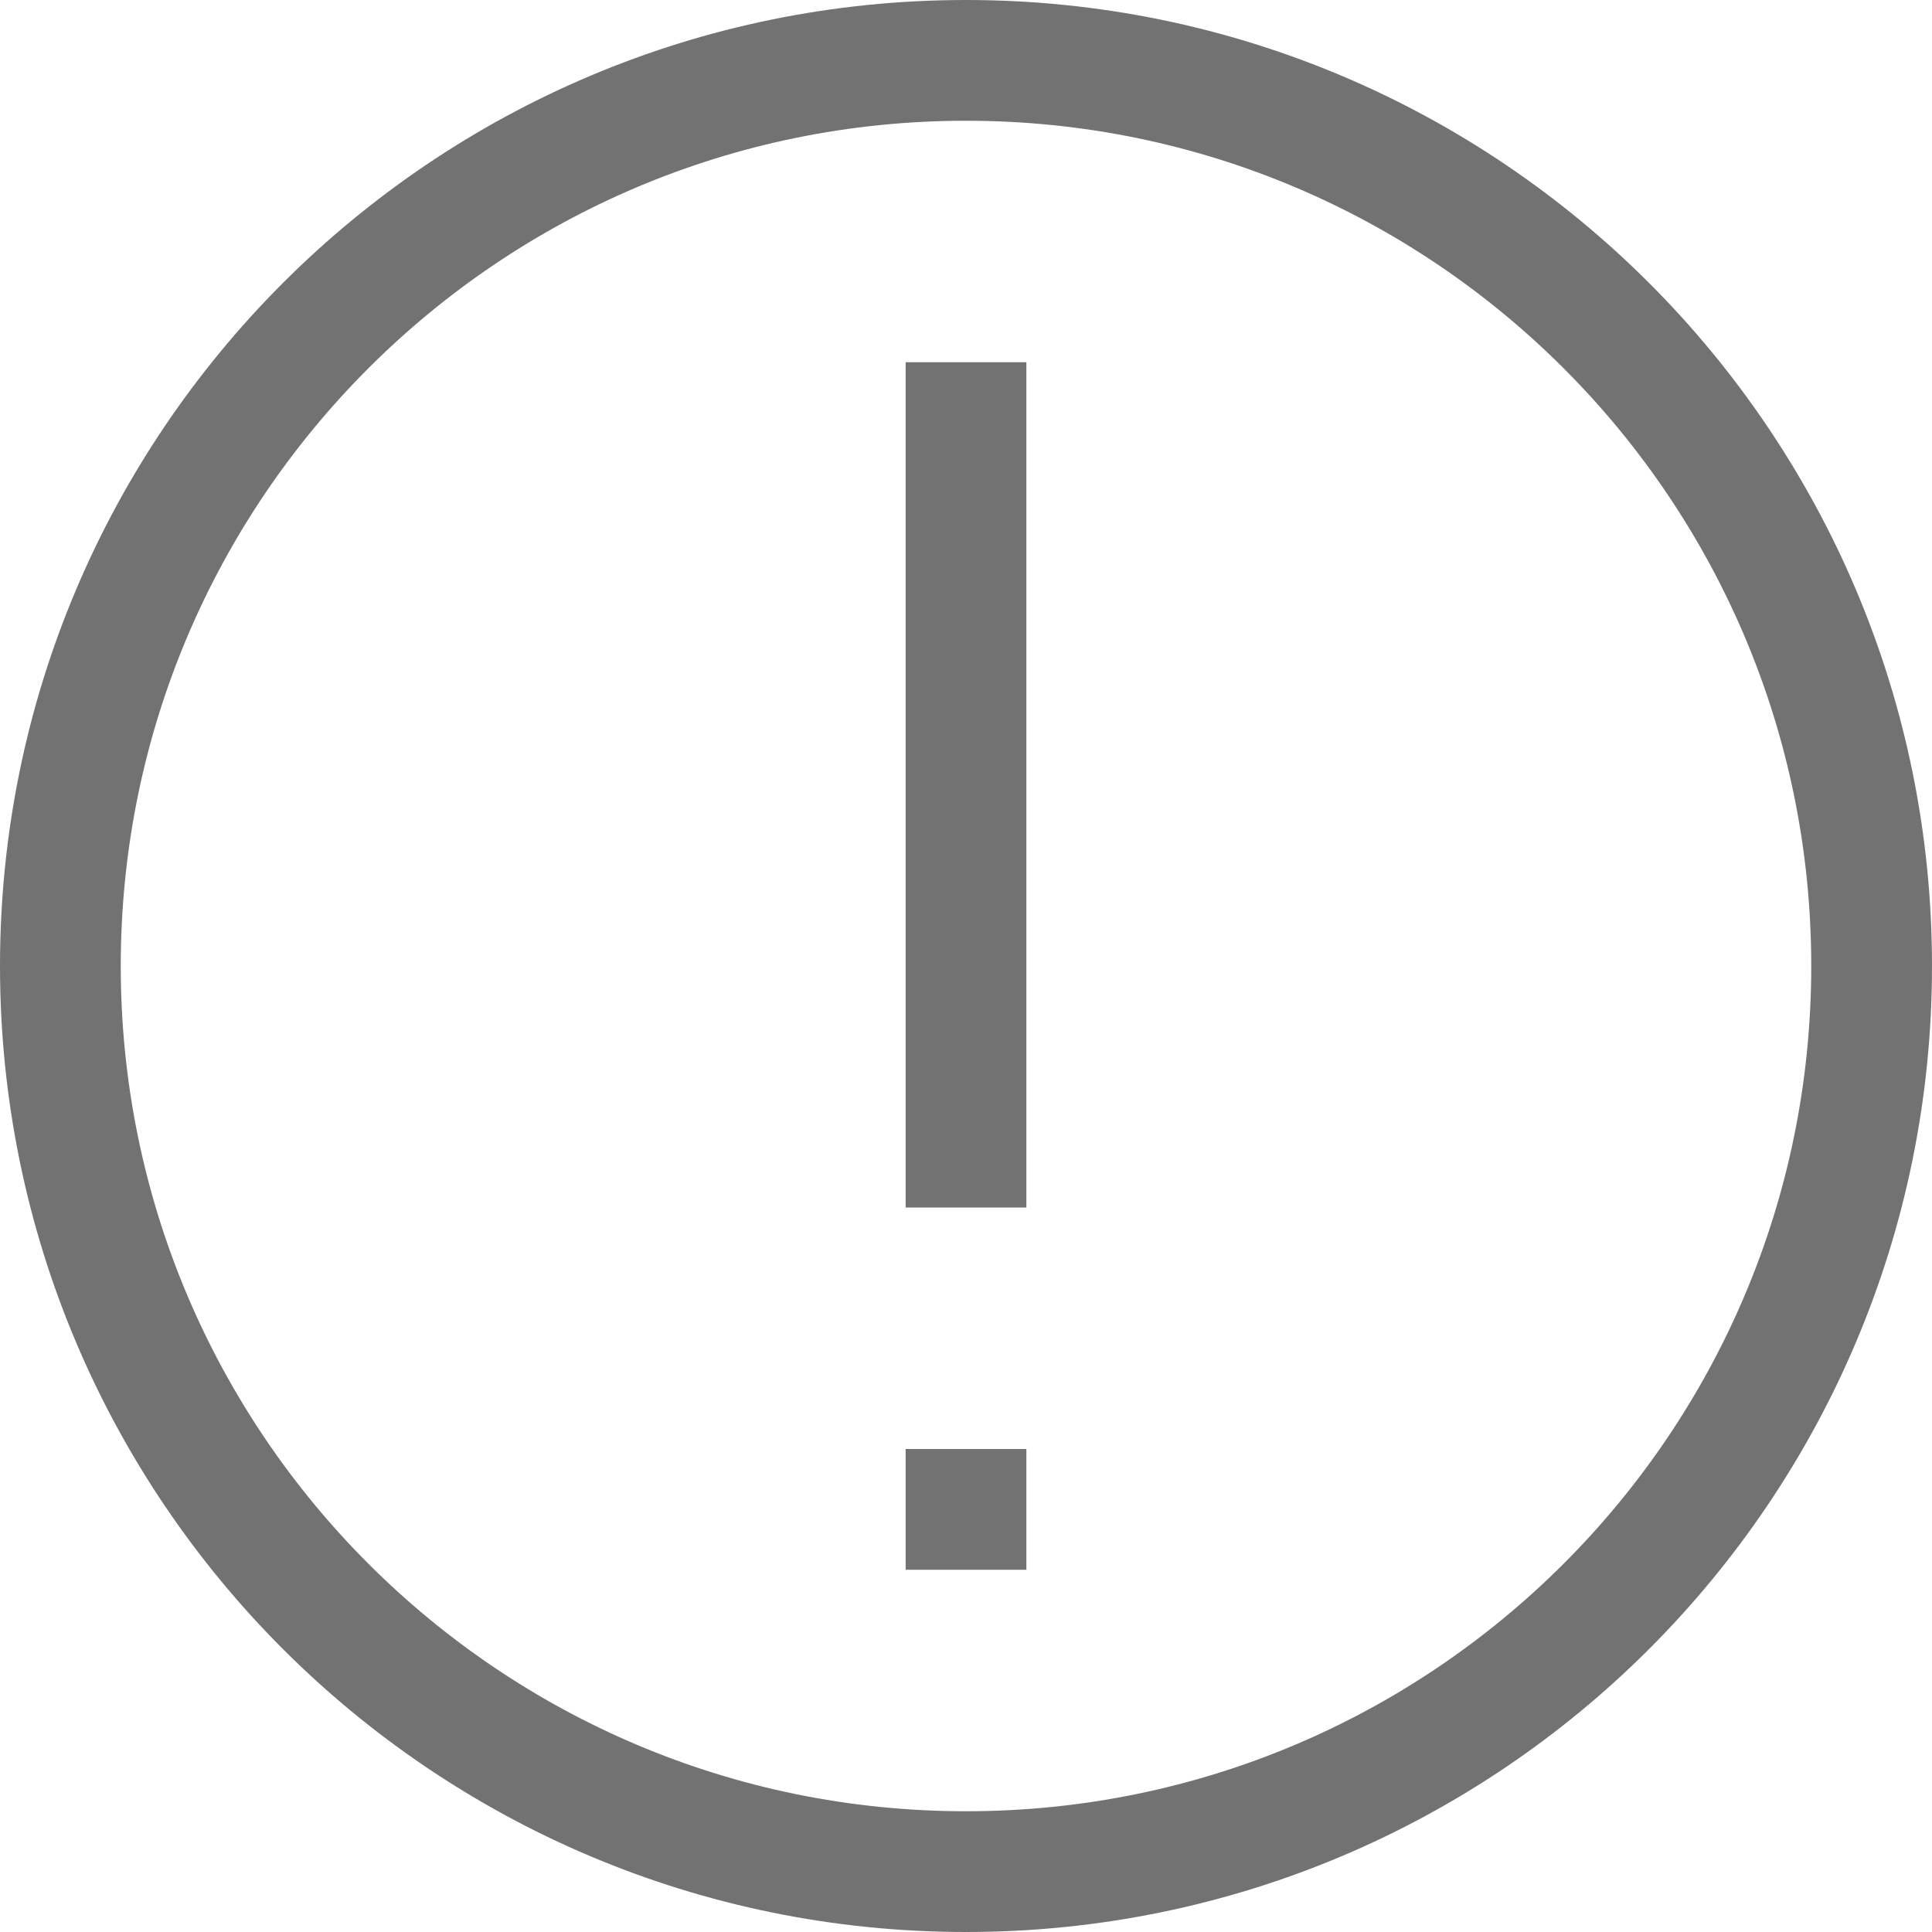 <svg width="16" height="16" viewBox="0 0 16 16" fill="none" xmlns="http://www.w3.org/2000/svg">
<g clip-path="url(#clip0_18_3778)">
<path d="M8 13V12M8 10V3M15.5 8C15.5 12.142 12.142 15.5 8 15.5C3.858 15.5 0.5 12.142 0.5 8C0.5 3.858 3.858 0.5 8 0.5C12.142 0.5 15.5 3.858 15.5 8Z" stroke="#727272"/>
</g>
<defs>
<clipPath id="clip0_18_3778">
<rect width="16" height="16" fill="white"/>
</clipPath>
</defs>
</svg>

